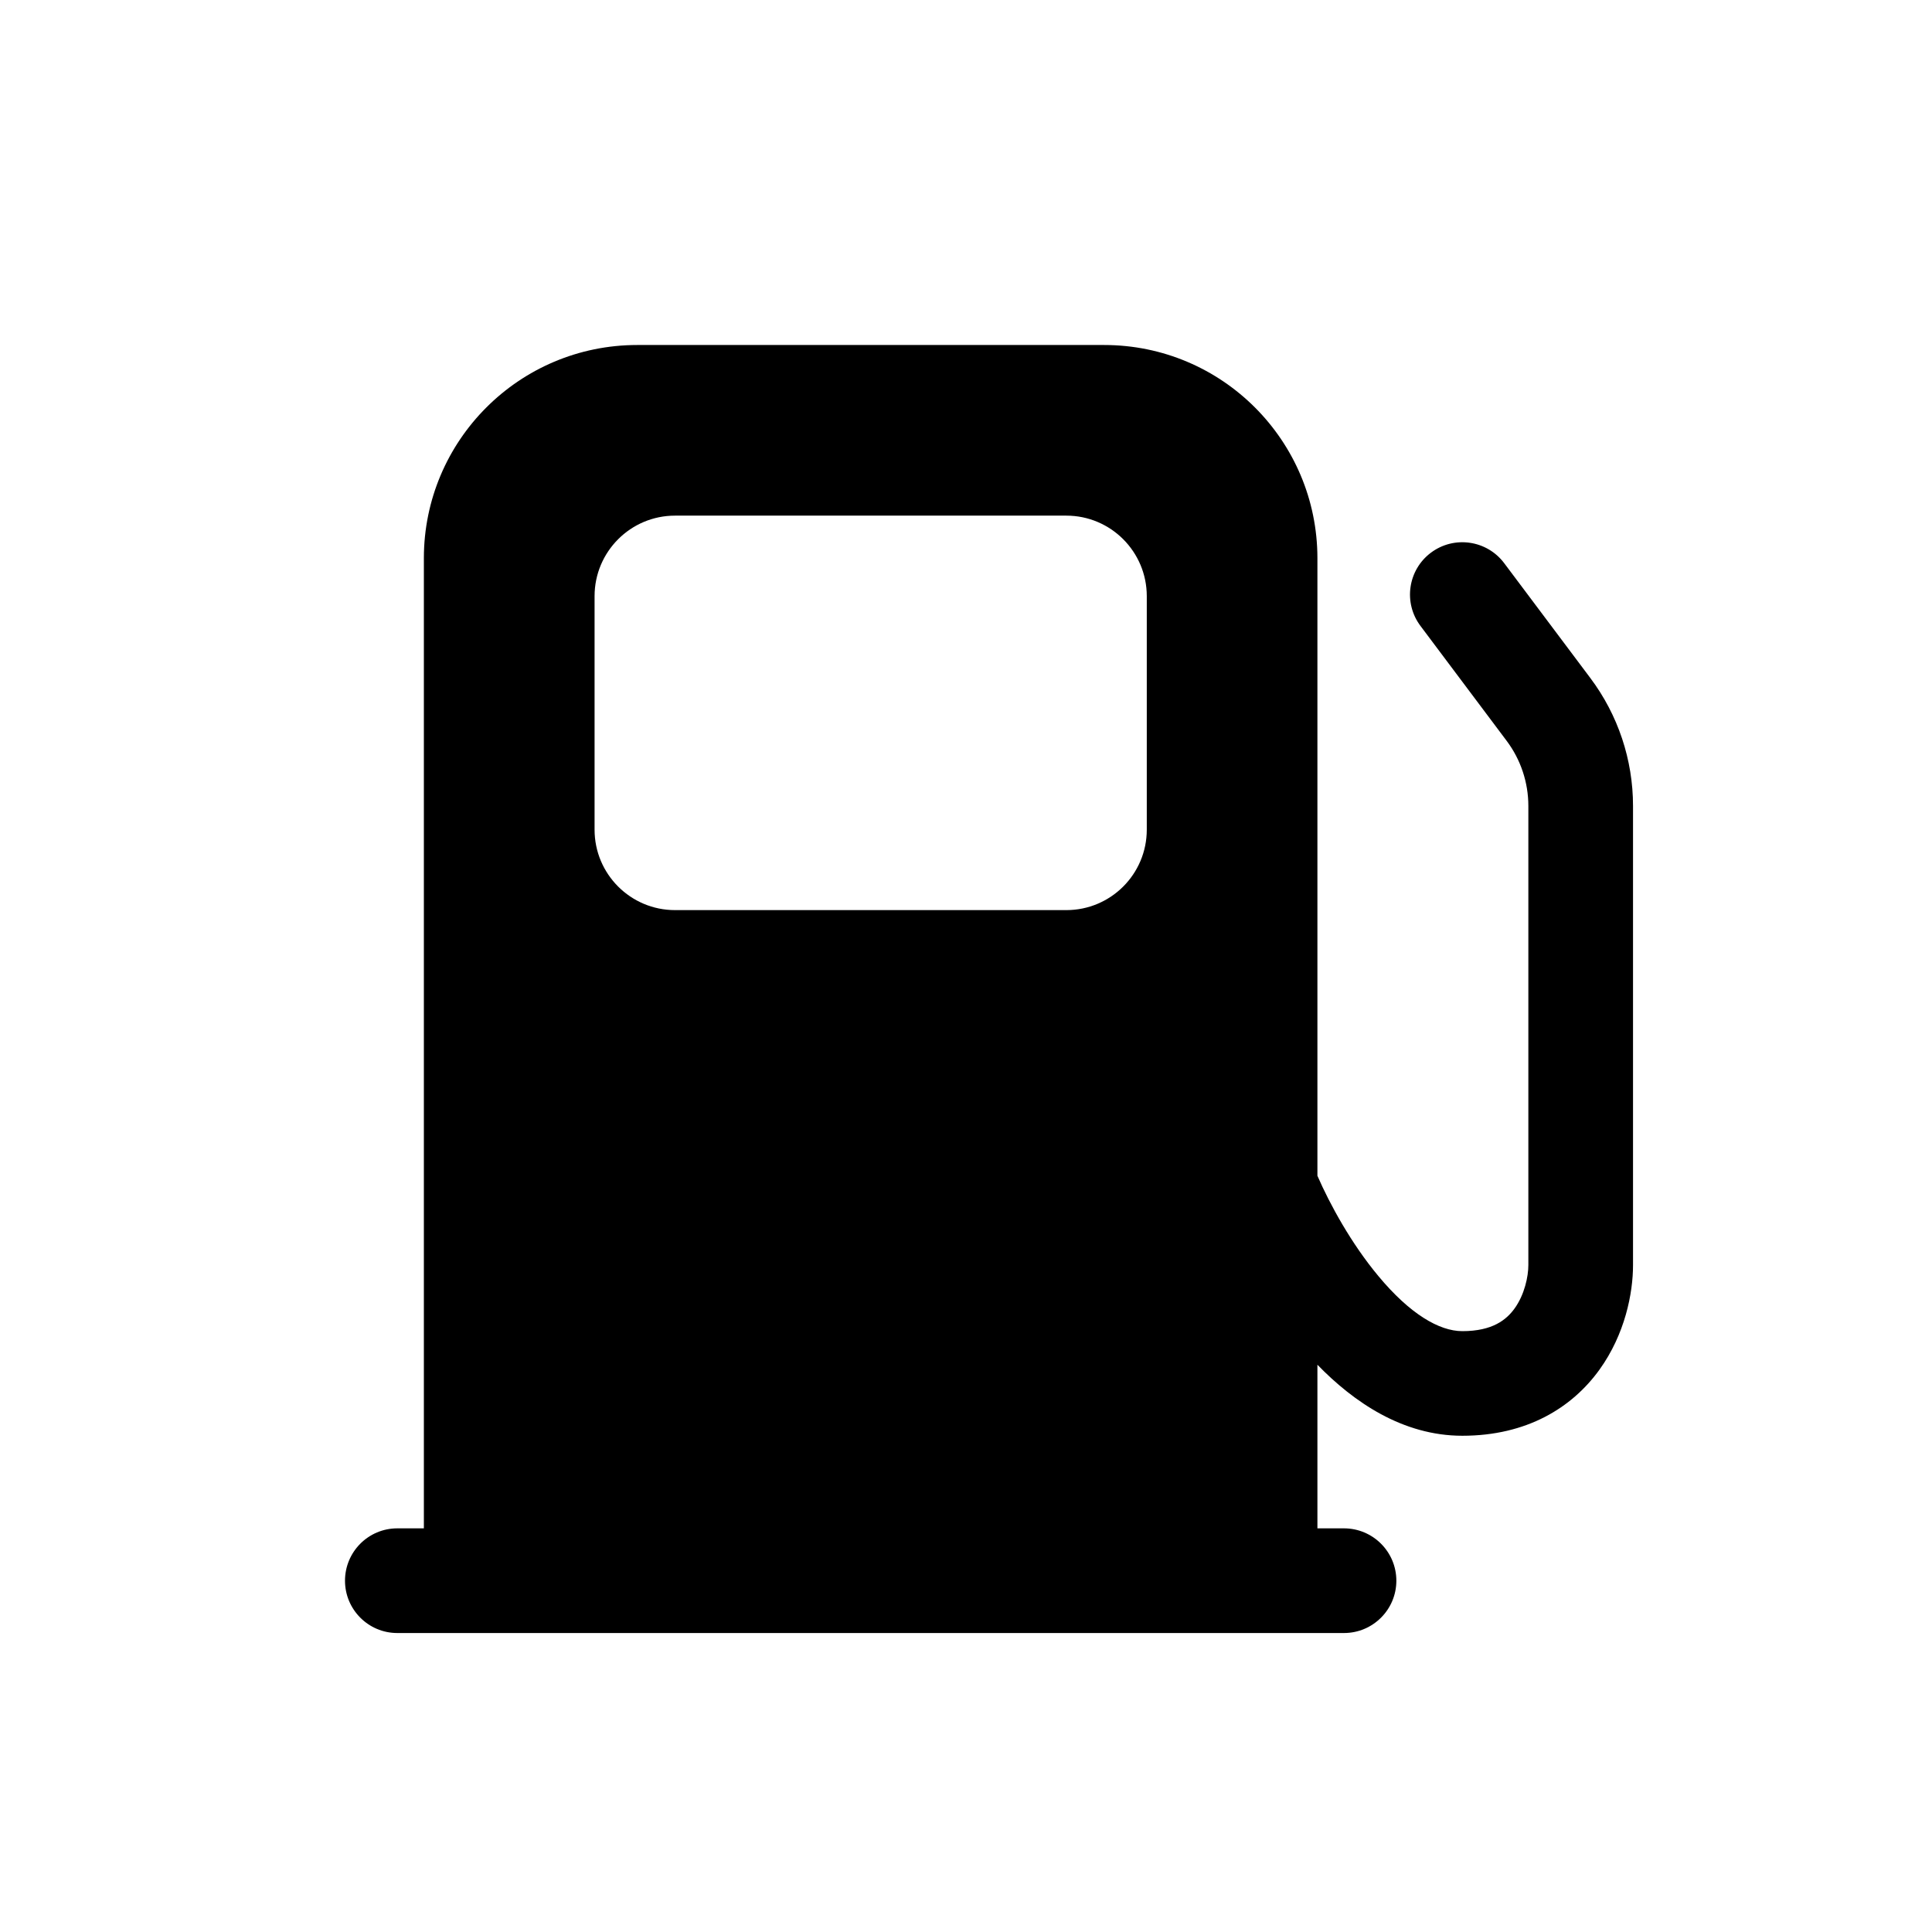 <svg width="28" height="28" viewBox="0 0 28 28" fill="none" xmlns="http://www.w3.org/2000/svg">
<path fill-rule="evenodd" clip-rule="evenodd" d="M9.235 5L16.002 5C17.709 5 19.093 6.384 19.093 8.091V17.04C19.274 17.456 19.584 18.023 19.976 18.493C20.433 19.043 20.858 19.292 21.193 19.292C21.632 19.292 21.833 19.126 21.95 18.964C22.095 18.763 22.15 18.5 22.15 18.335V11.681C22.15 11.34 22.04 11.009 21.835 10.736L20.587 9.072C20.335 8.737 20.403 8.261 20.738 8.01C21.073 7.759 21.549 7.827 21.8 8.162L23.048 9.826C23.45 10.361 23.667 11.012 23.667 11.681V18.335C23.667 18.742 23.551 19.336 23.181 19.85C22.783 20.402 22.127 20.808 21.193 20.808C20.326 20.808 19.615 20.316 19.093 19.779V22.15H19.478C19.897 22.15 20.237 22.49 20.237 22.909C20.237 23.327 19.897 23.667 19.478 23.667H5.758C5.339 23.667 5 23.327 5 22.909C5 22.49 5.339 22.15 5.758 22.15H6.143V8.091C6.143 6.384 7.527 5 9.235 5ZM9.783 7.473C9.139 7.473 8.617 7.996 8.617 8.64V12.024C8.617 12.668 9.139 13.19 9.783 13.19H15.454C16.098 13.19 16.62 12.668 16.62 12.024V8.64C16.62 7.996 16.098 7.473 15.454 7.473H9.783Z" fill="black"/>
</svg>
